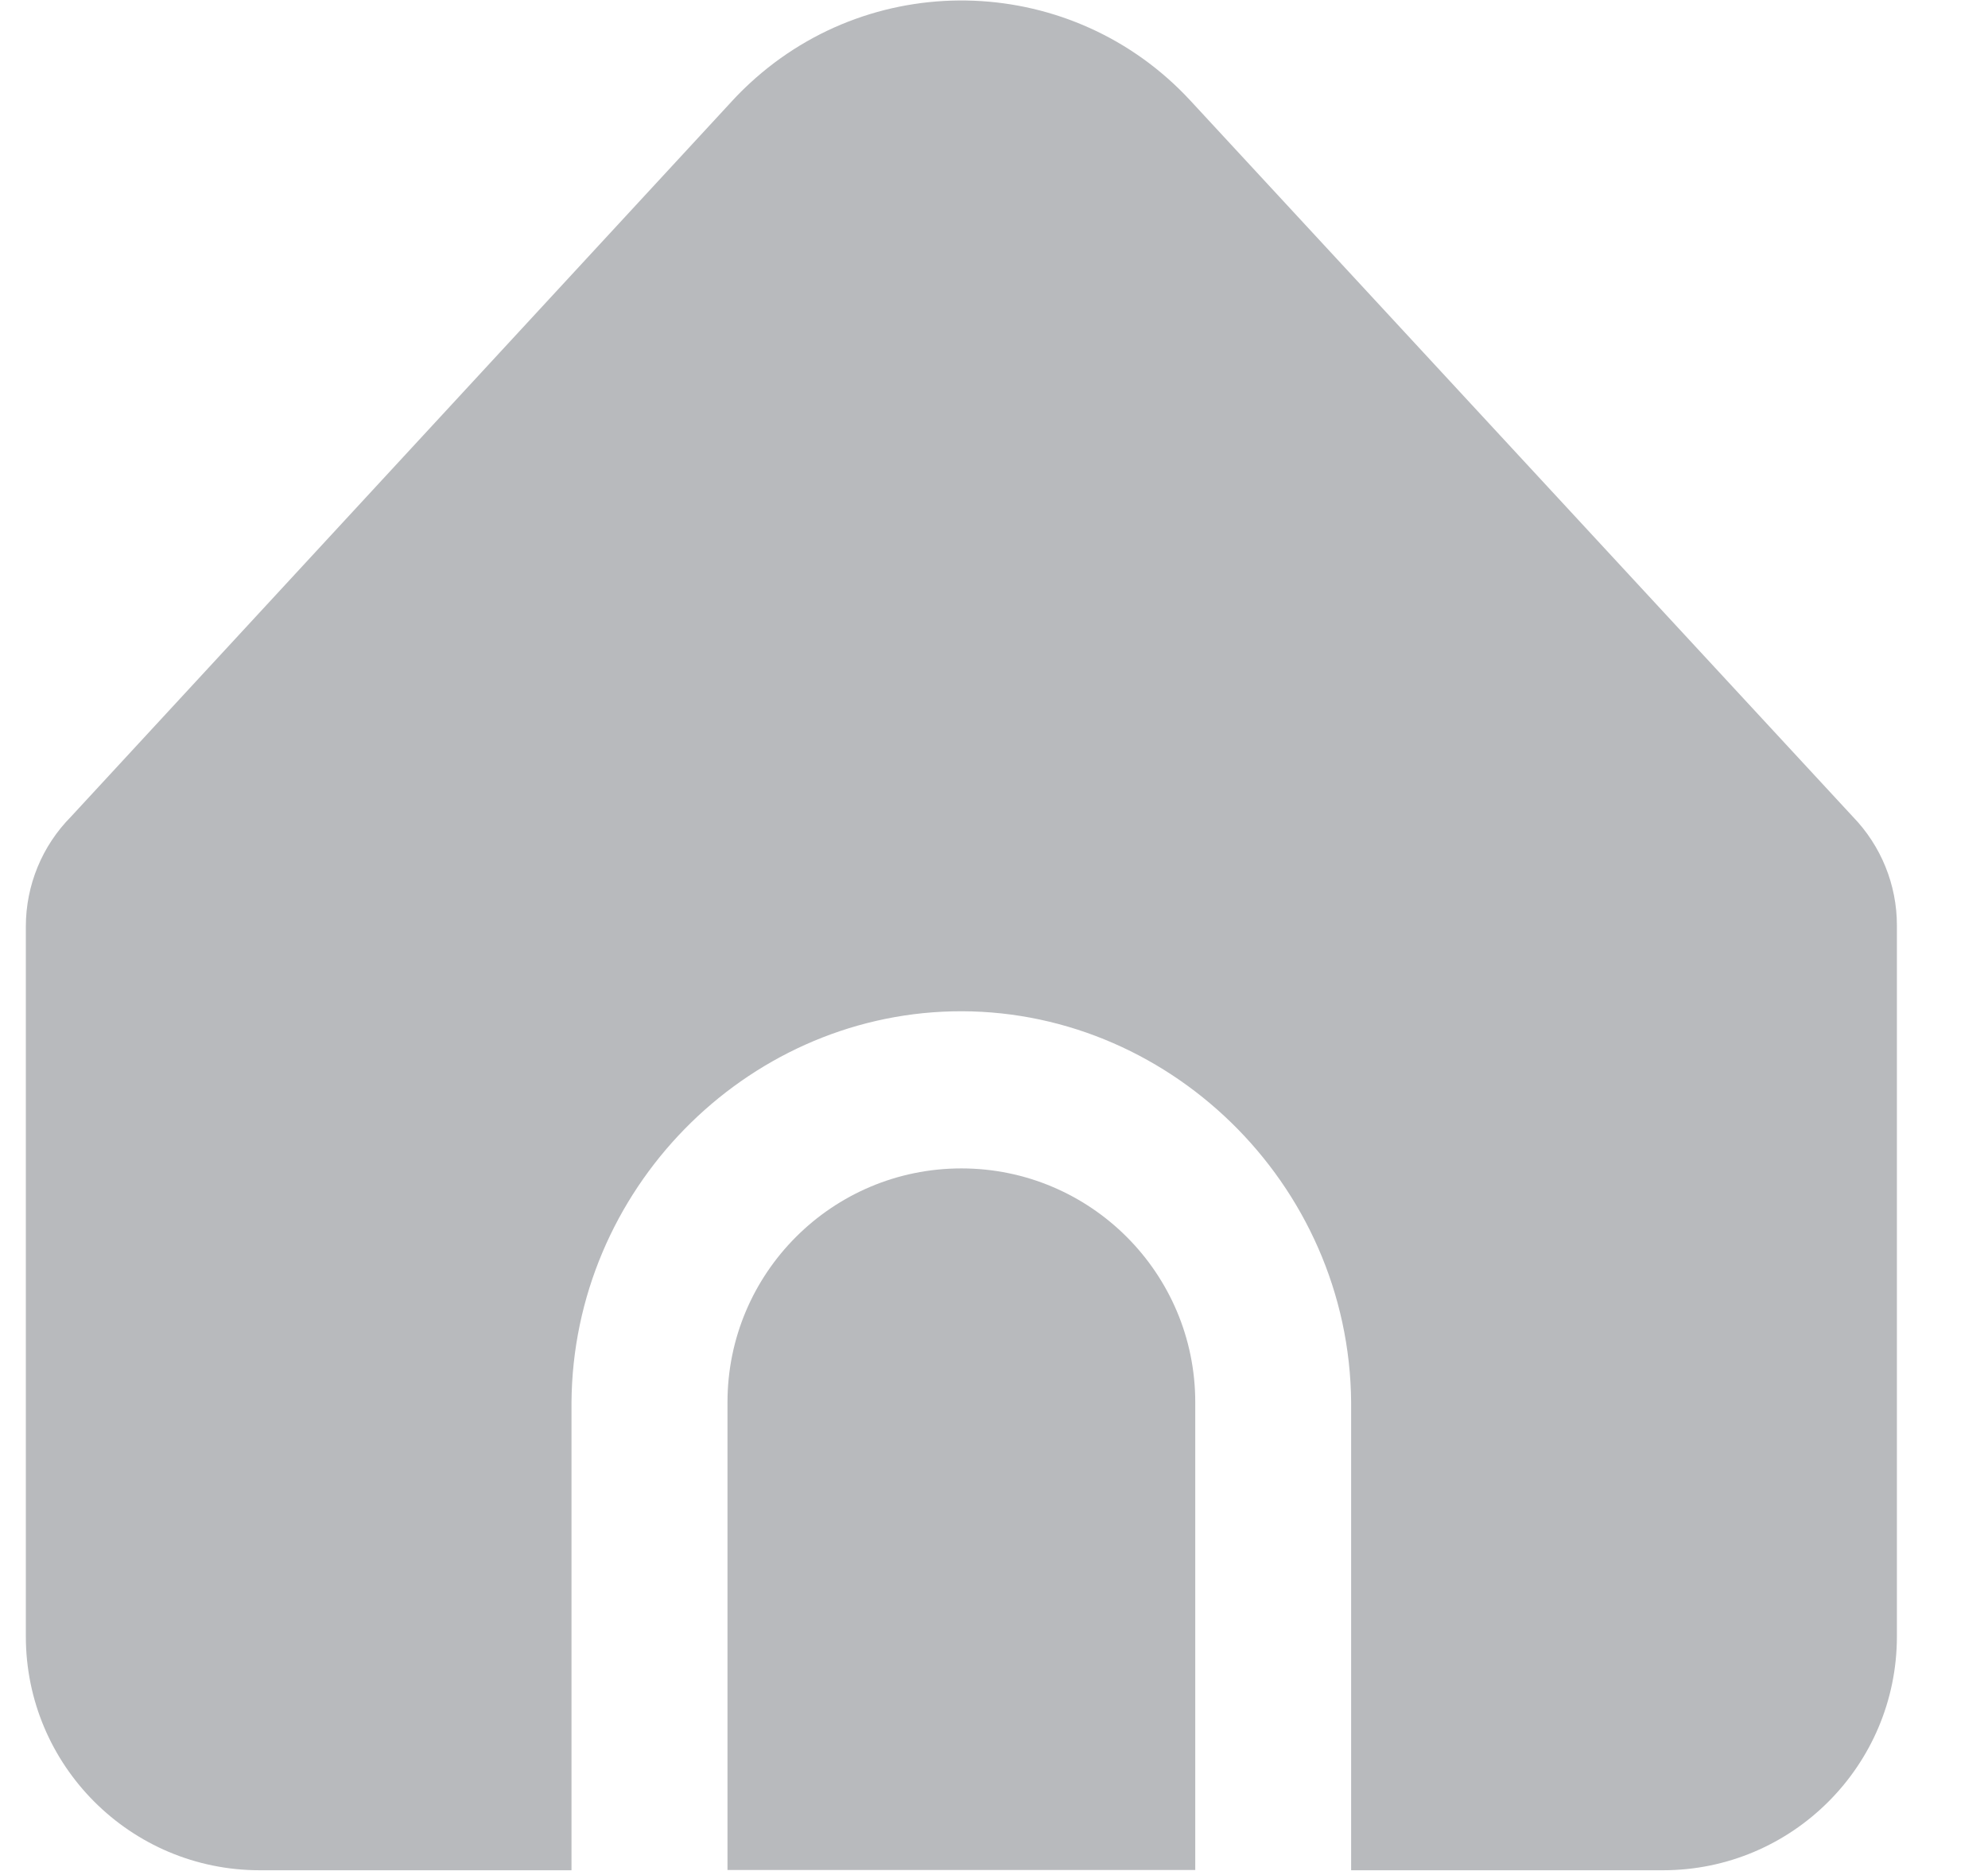 <svg width="17" height="16" viewBox="0 0 17 16" fill="none" xmlns="http://www.w3.org/2000/svg">
<path d="M8.221 9.992C7.116 9.992 6.221 10.888 6.221 11.992V15.992H10.221V11.992C10.221 10.888 9.325 9.992 8.221 9.992Z" fill="#B8BABD"/>
<path d="M11.554 11.994V15.994H14.221C15.325 15.994 16.221 15.098 16.221 13.994V7.913C16.221 7.567 16.086 7.234 15.845 6.985L10.18 0.861C9.18 -0.221 7.493 -0.287 6.412 0.712C6.36 0.76 6.311 0.809 6.263 0.861L0.608 6.983C0.36 7.233 0.221 7.571 0.221 7.923V13.994C0.221 15.098 1.116 15.994 2.221 15.994H4.887V11.994C4.9 10.176 6.368 8.692 8.14 8.649C9.971 8.605 11.54 10.114 11.554 11.994Z" fill="#B8BABD"/>
</svg>
